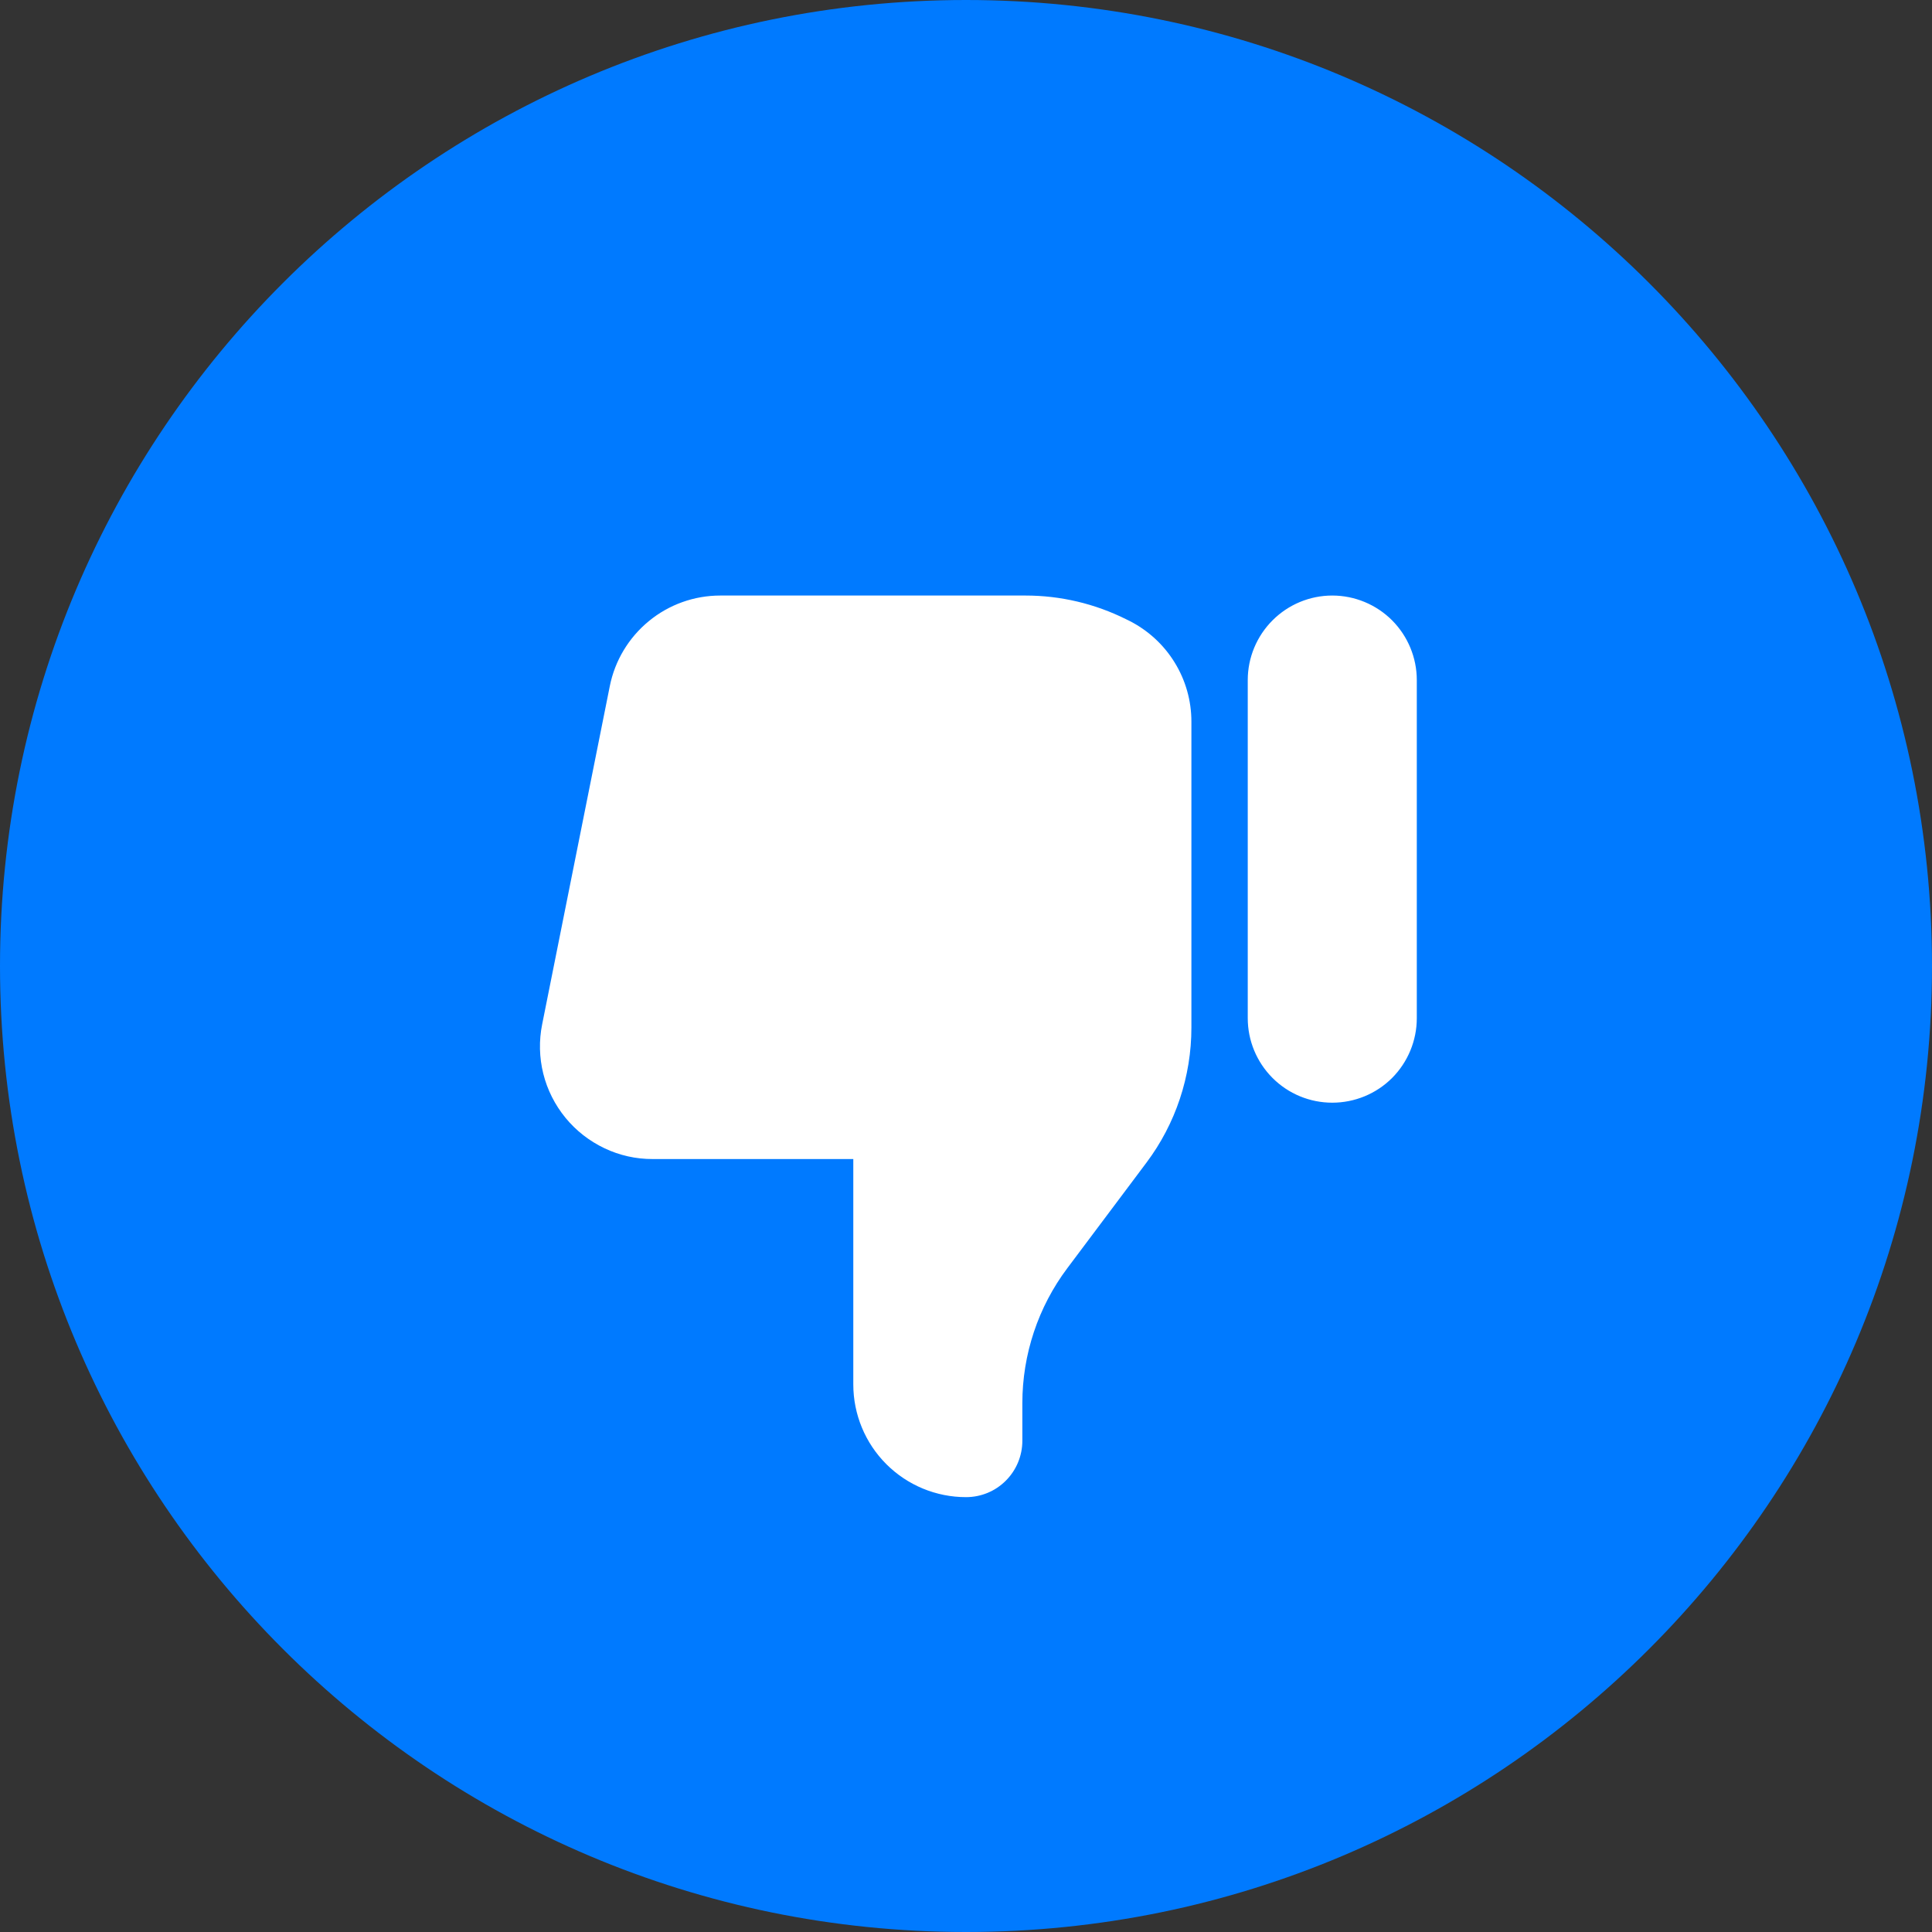<svg width="24" height="24" viewBox="0 0 24 24" fill="none" xmlns="http://www.w3.org/2000/svg">
<rect x="0" y="0" width="24" height="24" fill="#333333" stroke="none"/>
<path d="M24 12C24 18.627 18.627 24 12 24C5.373 24 0 18.627 0 12C0 5.373 5.373 0 12 0C18.627 0 24 5.373 24 12Z" fill="#007AFF"/>
<path d="M17.6 12.648C17.6 12.927 17.489 13.194 17.293 13.391C17.096 13.588 16.828 13.698 16.55 13.698C16.271 13.698 16.005 13.588 15.808 13.391C15.611 13.194 15.5 12.927 15.5 12.648V8.448C15.5 8.17 15.611 7.903 15.808 7.706C16.005 7.509 16.271 7.398 16.55 7.398C16.828 7.398 17.096 7.509 17.293 7.706C17.489 7.903 17.6 8.17 17.6 8.448V12.648ZM14.8 12.765V8.964C14.8 8.704 14.728 8.449 14.591 8.228C14.455 8.007 14.259 7.828 14.027 7.711L13.992 7.694C13.602 7.499 13.174 7.398 12.739 7.398H8.948C8.624 7.398 8.31 7.51 8.06 7.716C7.81 7.921 7.638 8.207 7.575 8.524L6.735 12.724C6.694 12.927 6.699 13.137 6.749 13.338C6.799 13.539 6.894 13.726 7.025 13.886C7.156 14.046 7.322 14.175 7.509 14.264C7.696 14.353 7.901 14.399 8.108 14.398H10.6V17.198C10.6 17.57 10.748 17.926 11.01 18.188C11.273 18.451 11.629 18.598 12 18.598C12.186 18.598 12.364 18.525 12.495 18.393C12.626 18.262 12.7 18.084 12.7 17.898V17.431C12.7 16.826 12.896 16.236 13.26 15.752L14.24 14.445C14.604 13.961 14.8 13.371 14.8 12.765Z" fill="white"/>
</svg>
